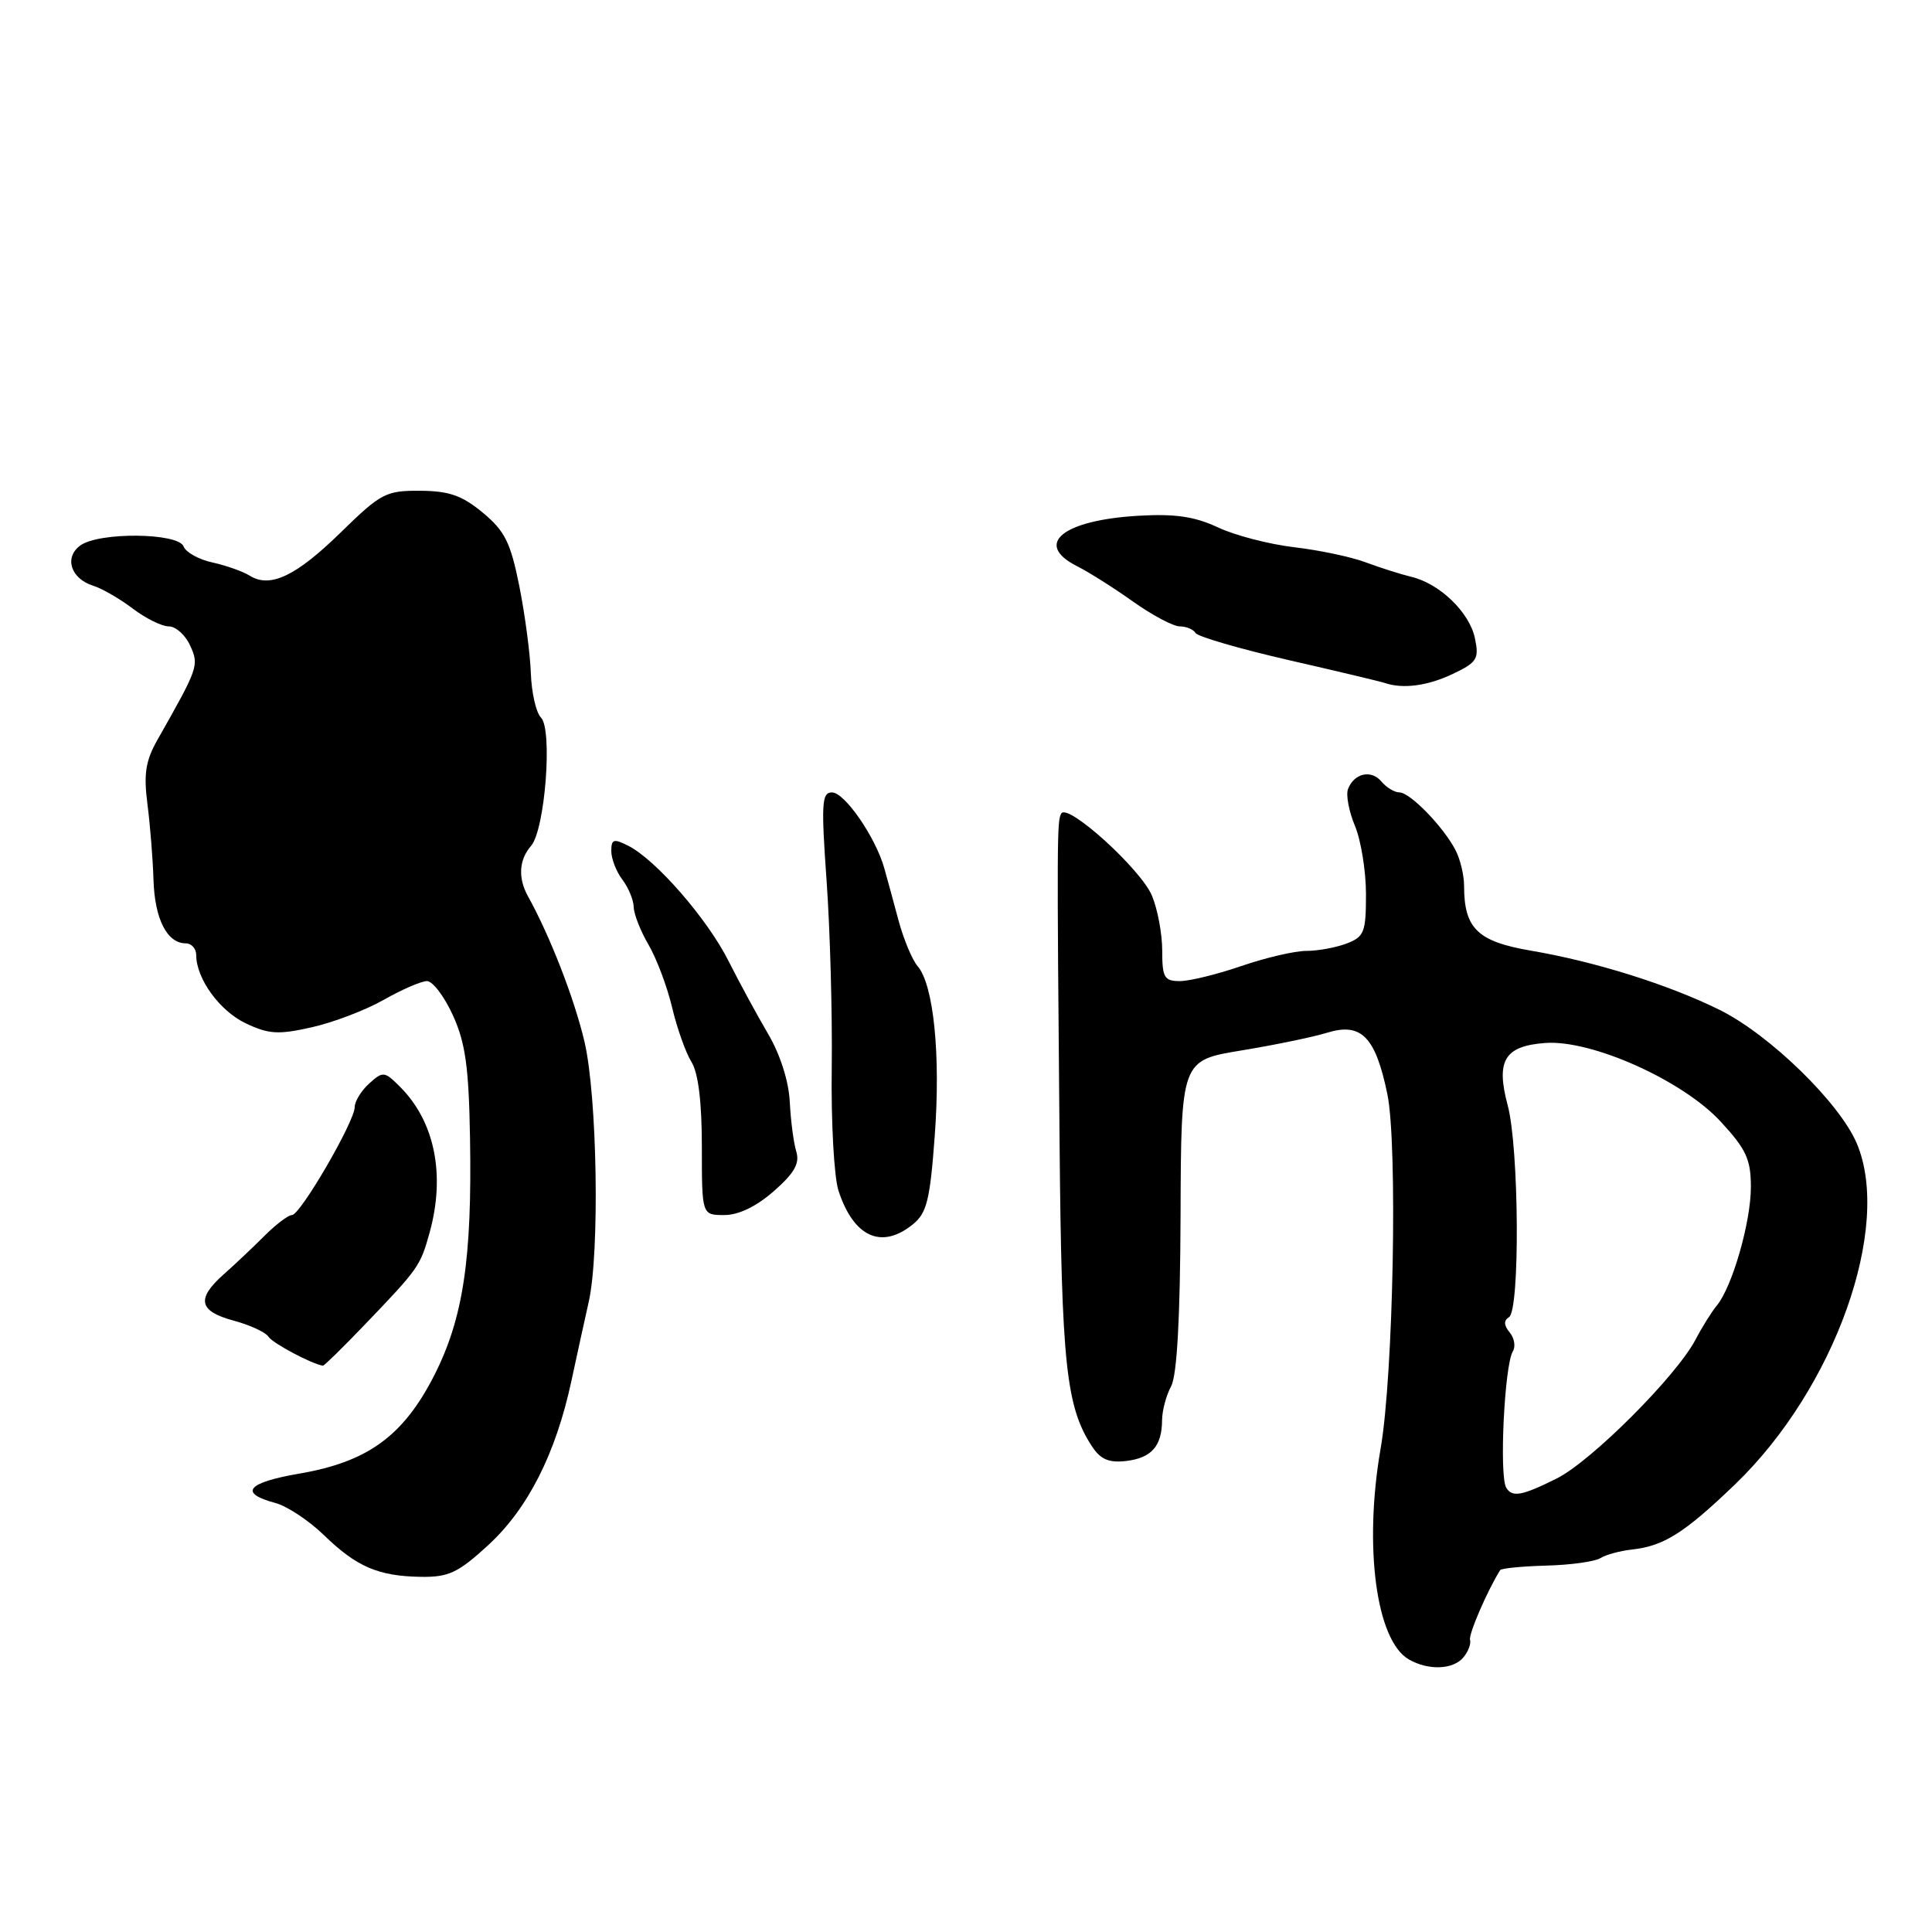 <?xml version="1.0" encoding="UTF-8" standalone="no"?>
<!DOCTYPE svg PUBLIC "-//W3C//DTD SVG 1.1//EN" "http://www.w3.org/Graphics/SVG/1.1/DTD/svg11.dtd" >
<svg xmlns="http://www.w3.org/2000/svg" xmlns:xlink="http://www.w3.org/1999/xlink" version="1.1" viewBox="0 0 256 256">
 <g >
 <path fill="currentColor"
d=" M 193.91 219.61 C 194.55 218.84 194.94 217.80 194.79 217.30 C 194.56 216.59 197.07 210.78 198.78 208.05 C 198.93 207.81 201.68 207.54 204.89 207.45 C 208.09 207.37 211.32 206.92 212.06 206.46 C 212.80 206.00 214.69 205.49 216.26 205.32 C 220.48 204.85 223.19 203.14 229.92 196.67 C 243.10 183.99 250.74 162.58 246.03 151.50 C 243.74 146.11 234.49 137.11 227.89 133.83 C 221.10 130.47 211.43 127.43 202.87 125.97 C 195.78 124.76 194.00 123.03 194.00 117.39 C 194.00 116.00 193.50 113.89 192.88 112.68 C 191.29 109.58 186.84 105.00 185.44 105.00 C 184.78 105.00 183.71 104.35 183.05 103.56 C 181.70 101.94 179.43 102.45 178.62 104.55 C 178.32 105.32 178.74 107.52 179.54 109.44 C 180.34 111.36 181.00 115.44 181.00 118.49 C 181.00 123.54 180.76 124.14 178.43 125.02 C 177.02 125.56 174.62 126.00 173.09 126.00 C 171.56 126.00 167.70 126.90 164.50 128.00 C 161.30 129.10 157.63 130.00 156.34 130.00 C 154.27 130.00 154.00 129.53 154.00 125.97 C 154.00 123.75 153.39 120.47 152.64 118.68 C 151.17 115.17 141.49 106.39 140.63 107.79 C 140.05 108.73 140.04 110.81 140.40 151.50 C 140.66 180.74 141.27 186.42 144.68 191.63 C 145.82 193.38 146.92 193.85 149.21 193.59 C 152.58 193.19 153.96 191.63 153.98 188.18 C 153.99 186.91 154.53 184.89 155.18 183.68 C 155.96 182.23 156.38 174.68 156.43 161.00 C 156.50 140.50 156.50 140.50 164.50 139.19 C 168.90 138.47 173.99 137.41 175.82 136.85 C 180.37 135.44 182.26 137.35 183.83 144.97 C 185.21 151.62 184.63 182.25 182.94 191.93 C 180.69 204.91 182.34 217.36 186.66 219.87 C 189.24 221.37 192.55 221.25 193.91 219.61 Z  M 64.68 204.75 C 69.94 199.92 73.64 192.63 75.71 183.00 C 76.48 179.43 77.51 174.70 78.01 172.50 C 79.48 165.97 79.14 145.22 77.44 138.00 C 76.09 132.29 72.90 124.07 69.96 118.76 C 68.62 116.34 68.76 113.93 70.37 112.08 C 72.22 109.94 73.25 96.65 71.68 95.08 C 71.03 94.42 70.43 91.78 70.34 89.19 C 70.25 86.61 69.56 81.42 68.81 77.65 C 67.65 71.88 66.90 70.36 63.97 67.93 C 61.22 65.65 59.50 65.05 55.66 65.03 C 51.13 65.00 50.47 65.35 45.16 70.54 C 39.22 76.35 35.79 77.98 33.07 76.27 C 32.17 75.71 29.96 74.93 28.15 74.53 C 26.34 74.14 24.62 73.18 24.33 72.41 C 23.63 70.58 13.09 70.48 10.64 72.28 C 8.47 73.86 9.37 76.67 12.34 77.61 C 13.53 77.98 15.89 79.35 17.59 80.64 C 19.30 81.94 21.44 83.00 22.37 83.00 C 23.29 83.00 24.56 84.14 25.19 85.53 C 26.40 88.17 26.30 88.44 20.88 98.00 C 19.30 100.78 19.02 102.53 19.53 106.50 C 19.89 109.25 20.25 113.79 20.34 116.60 C 20.50 121.78 22.14 125.00 24.62 125.00 C 25.38 125.00 26.00 125.70 26.00 126.55 C 26.00 129.68 29.10 133.95 32.57 135.60 C 35.61 137.04 36.88 137.12 41.31 136.12 C 44.17 135.48 48.46 133.84 50.85 132.48 C 53.25 131.12 55.82 130.00 56.58 130.00 C 57.33 130.00 58.88 132.04 60.01 134.53 C 61.67 138.17 62.12 141.37 62.28 150.78 C 62.56 166.86 61.37 174.71 57.53 182.26 C 53.44 190.28 48.72 193.71 39.67 195.26 C 32.72 196.45 31.58 197.84 36.48 199.15 C 38.05 199.57 40.94 201.49 42.91 203.40 C 47.24 207.61 50.12 208.85 55.77 208.94 C 59.45 208.99 60.69 208.41 64.68 204.75 Z  M 48.29 175.57 C 55.46 168.10 55.69 167.77 56.91 163.38 C 59.05 155.69 57.62 148.62 53.01 144.01 C 50.94 141.94 50.75 141.92 48.92 143.57 C 47.86 144.53 47.00 145.94 47.00 146.70 C 47.00 148.60 39.79 161.00 38.69 161.00 C 38.20 161.00 36.56 162.24 35.05 163.75 C 33.54 165.26 31.11 167.56 29.65 168.85 C 25.98 172.11 26.33 173.74 30.96 174.99 C 33.13 175.57 35.21 176.54 35.58 177.13 C 36.10 177.97 41.37 180.77 42.79 180.96 C 42.95 180.98 45.43 178.56 48.29 175.57 Z  M 120.95 162.24 C 122.81 160.74 123.23 159.03 123.86 150.49 C 124.65 139.79 123.72 130.50 121.59 128.02 C 120.87 127.19 119.74 124.47 119.07 122.00 C 118.41 119.53 117.55 116.38 117.16 115.00 C 116.00 110.91 111.92 105.00 110.25 105.00 C 108.88 105.00 108.80 106.43 109.53 116.75 C 109.99 123.21 110.30 134.35 110.21 141.50 C 110.11 148.65 110.52 155.97 111.10 157.76 C 113.11 163.92 116.80 165.60 120.95 162.24 Z  M 102.54 157.83 C 105.27 155.43 105.99 154.16 105.51 152.58 C 105.16 151.44 104.77 148.47 104.65 146.00 C 104.51 143.26 103.38 139.72 101.78 137.00 C 100.32 134.52 97.96 130.17 96.53 127.33 C 93.73 121.76 86.90 113.91 83.25 112.07 C 81.32 111.09 81.00 111.19 81.00 112.77 C 81.00 113.79 81.66 115.49 82.47 116.56 C 83.28 117.63 83.95 119.26 83.97 120.19 C 83.99 121.12 84.87 123.37 85.94 125.19 C 87.00 127.01 88.41 130.75 89.06 133.50 C 89.71 136.25 90.87 139.50 91.62 140.71 C 92.53 142.17 93.00 146.04 93.00 151.96 C 93.00 161.00 93.00 161.00 95.97 161.00 C 97.87 161.00 100.22 159.87 102.54 157.83 Z  M 192.50 89.30 C 195.73 87.76 196.01 87.31 195.43 84.55 C 194.70 81.12 190.76 77.32 187.00 76.43 C 185.62 76.10 182.92 75.24 180.98 74.52 C 179.05 73.79 174.77 72.89 171.48 72.51 C 168.19 72.12 163.65 70.95 161.40 69.89 C 158.30 68.44 155.72 68.06 150.85 68.34 C 140.75 68.93 136.91 72.11 142.75 75.04 C 144.26 75.80 147.59 77.90 150.13 79.71 C 152.68 81.52 155.47 83.00 156.32 83.00 C 157.18 83.00 158.13 83.39 158.42 83.88 C 158.72 84.36 164.26 85.97 170.73 87.46 C 177.20 88.94 182.95 90.31 183.50 90.50 C 185.90 91.32 189.19 90.88 192.50 89.30 Z  M 199.59 197.14 C 198.63 195.60 199.35 180.86 200.46 179.06 C 200.85 178.43 200.66 177.30 200.04 176.55 C 199.26 175.61 199.23 174.98 199.95 174.53 C 201.42 173.62 201.29 152.12 199.78 146.47 C 198.19 140.53 199.35 138.60 204.75 138.20 C 210.88 137.74 222.96 143.15 228.00 148.62 C 231.39 152.29 232.00 153.62 232.00 157.30 C 232.00 161.94 229.53 170.53 227.48 173.00 C 226.80 173.82 225.53 175.85 224.67 177.50 C 222.14 182.33 210.86 193.61 206.29 195.90 C 201.68 198.20 200.39 198.44 199.59 197.14 Z "/>
</g>
</svg>